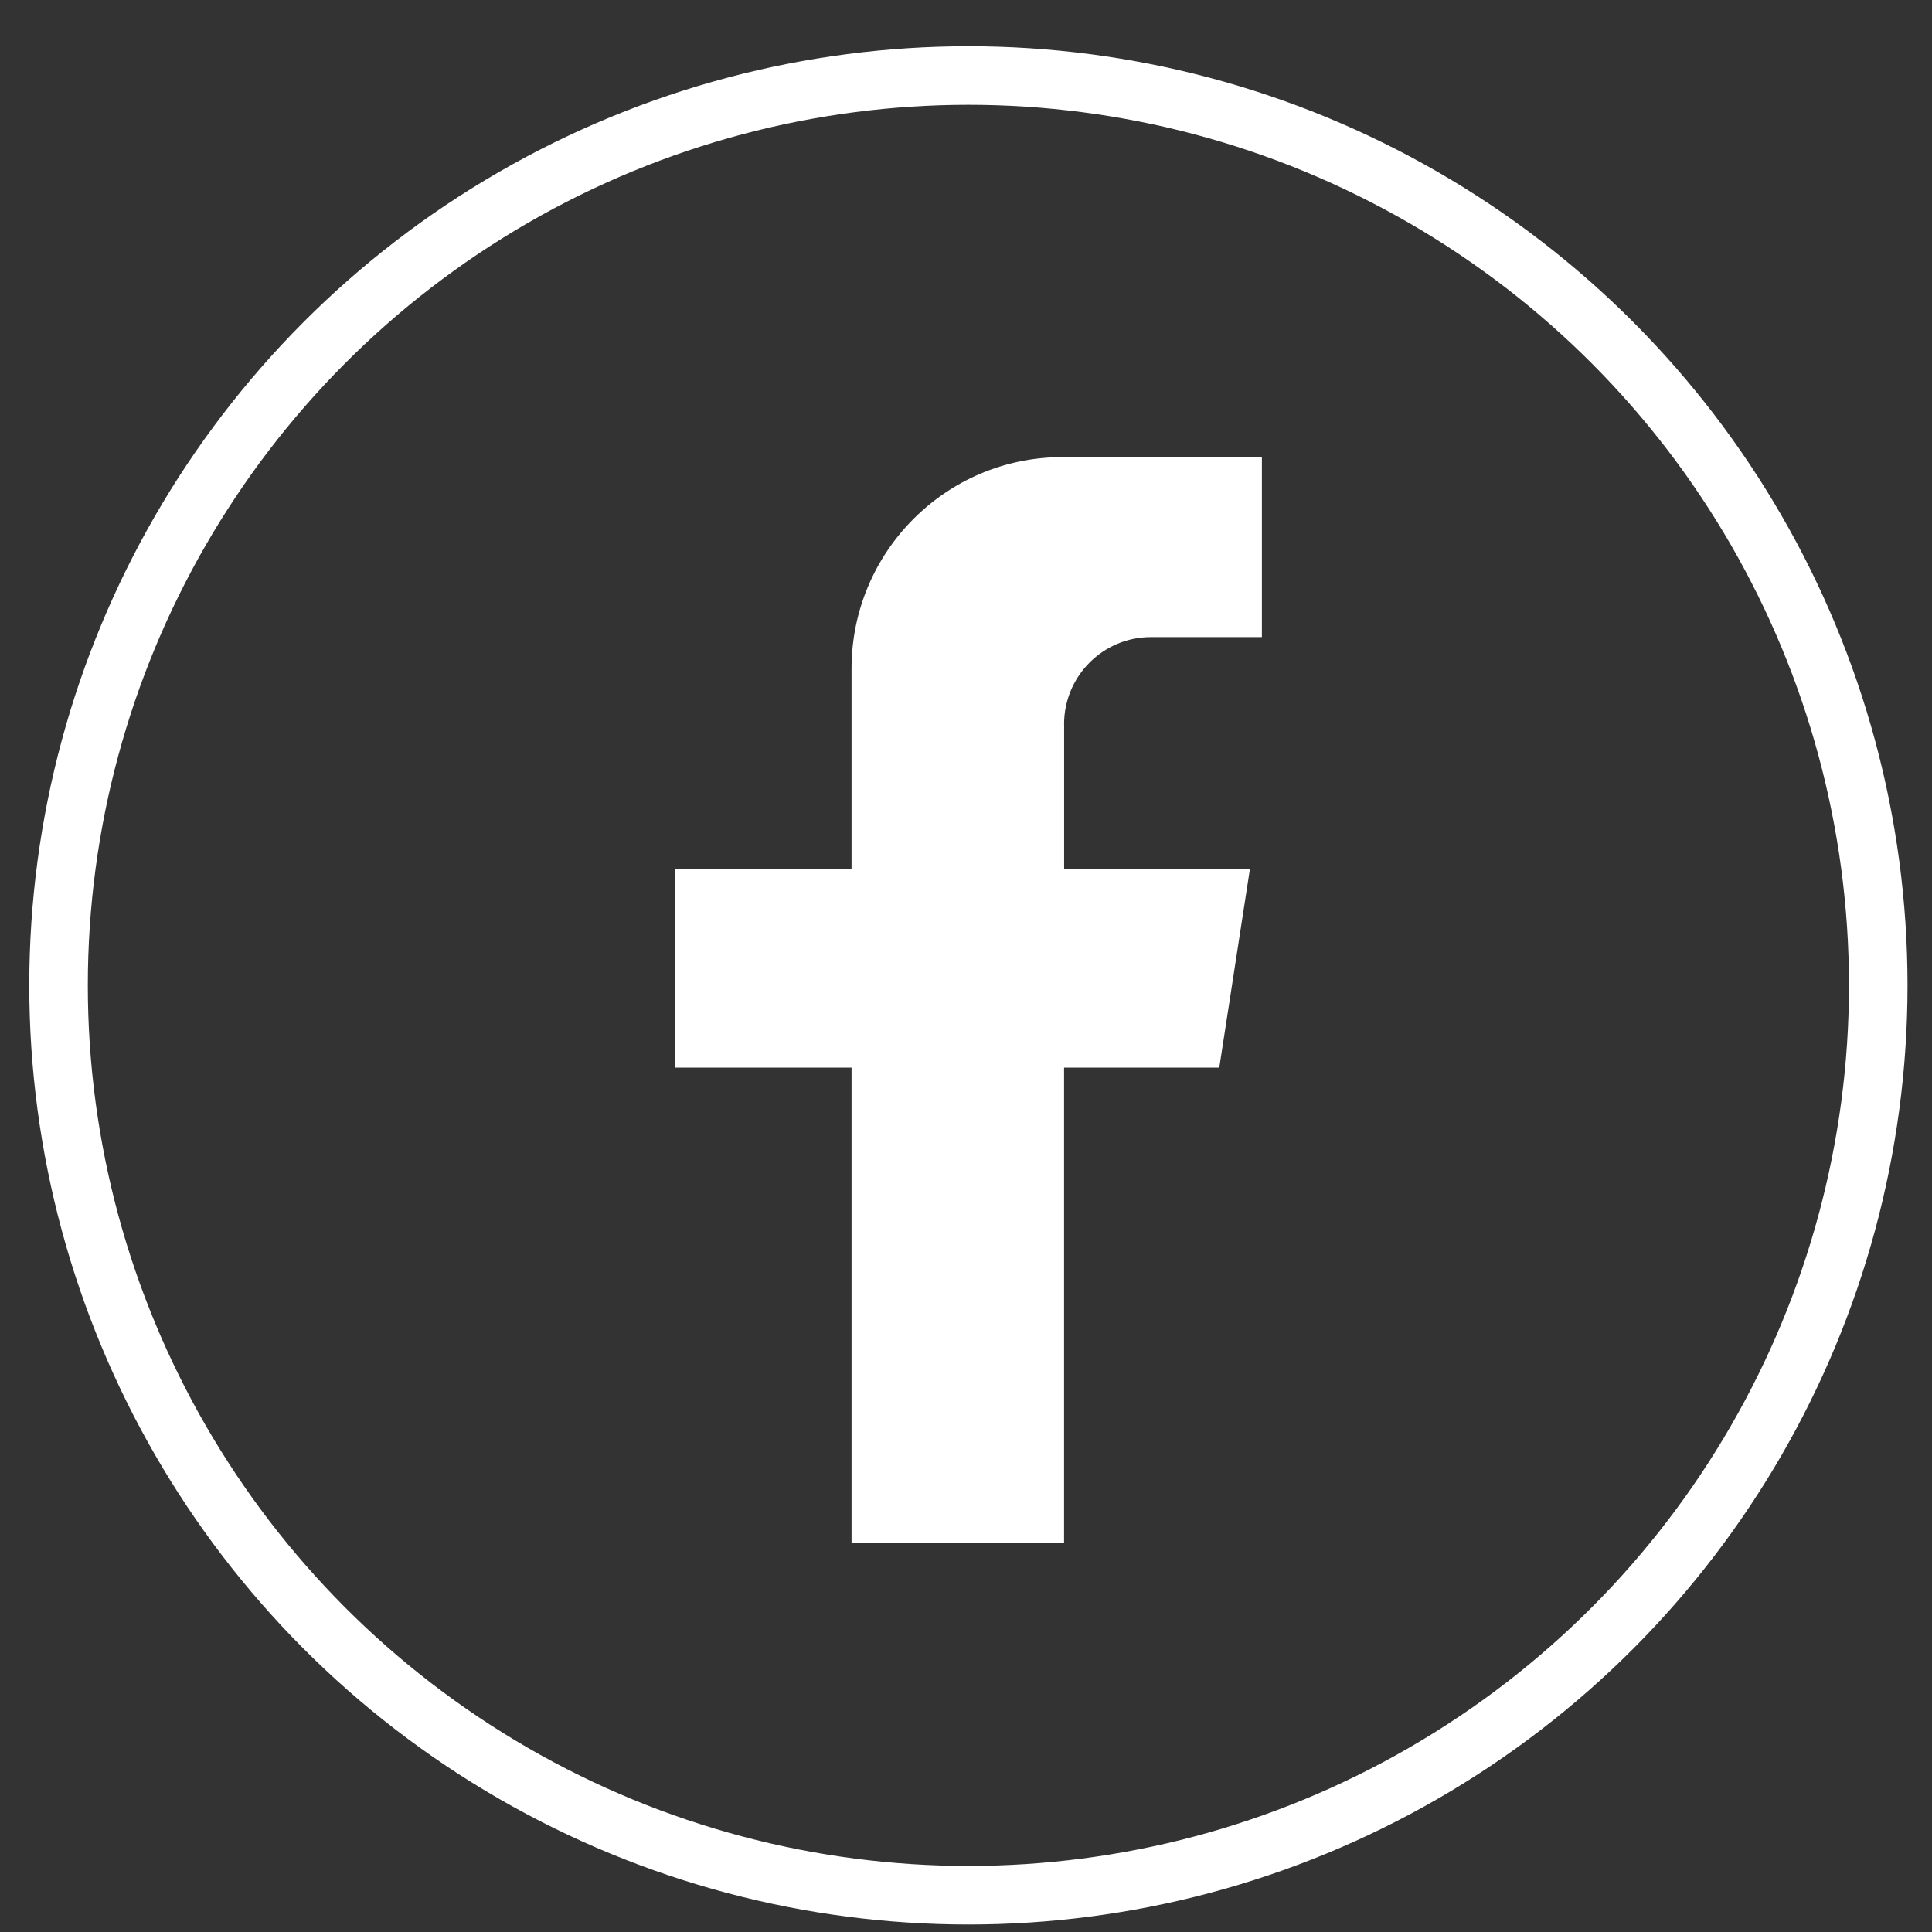 <svg width="33" height="33" viewBox="0 0 33 33" fill="none" xmlns="http://www.w3.org/2000/svg">
<rect x="0" y="0" width="33" height="33" fill="#333333" stroke="none"/>
<circle cx="16.541" cy="16.831" r="15.541" stroke="white"/>
<path d="M18.176 12.372V14.84H21.35L20.826 18.236H18.175V26.356H14.545V18.236H11.528V14.84H14.545V11.42C14.545 9.426 16.158 7.808 18.146 7.808H21.554V10.882H19.659C18.839 10.882 18.175 11.549 18.175 12.372L18.176 12.372Z" fill="white"/>
</svg>
